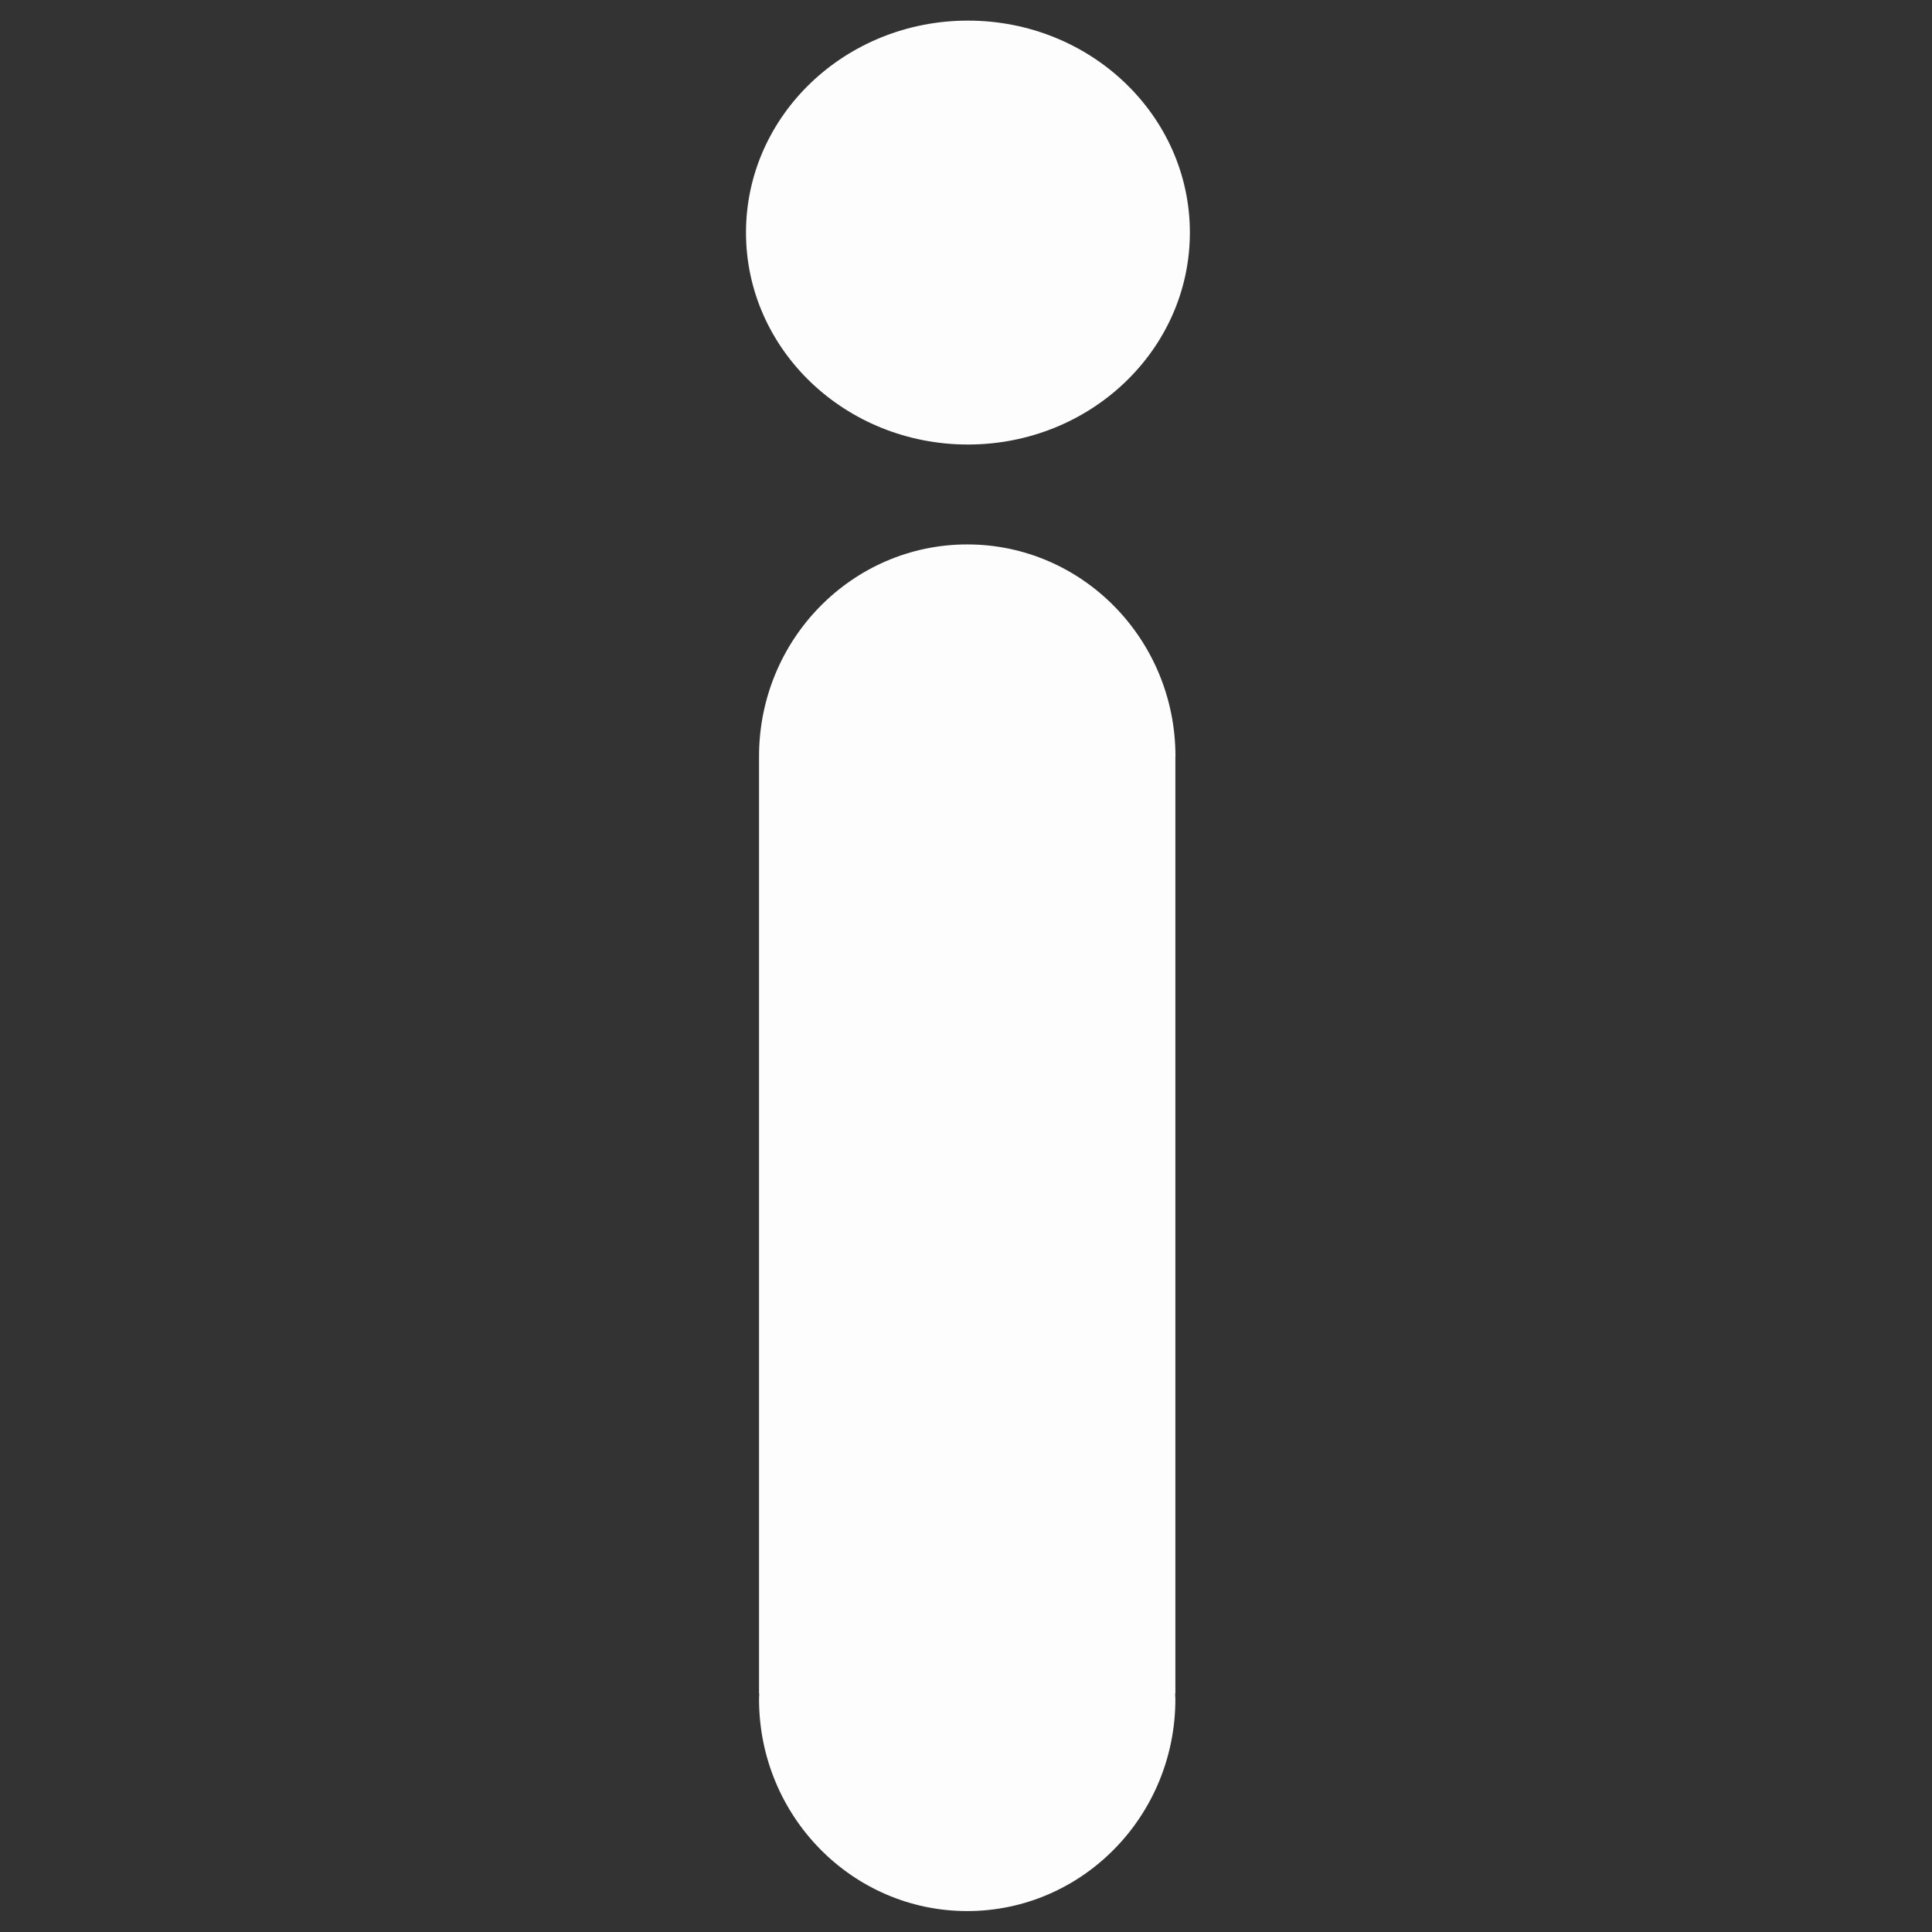 <?xml version="1.0" encoding="utf-8"?>
<!-- Generator: Adobe Illustrator 17.0.0, SVG Export Plug-In . SVG Version: 6.00 Build 0)  -->
<!DOCTYPE svg PUBLIC "-//W3C//DTD SVG 1.1//EN" "http://www.w3.org/Graphics/SVG/1.1/DTD/svg11.dtd">
<svg version="1.1" id="Layer_1" xmlns="http://www.w3.org/2000/svg" xmlns:xlink="http://www.w3.org/1999/xlink" x="0px" y="0px"
	 width="24px" height="24px" viewBox="0 0 24 24" enable-background="new 0 0 24 24" xml:space="preserve">
<rect x="0" y="0" width="24" height="24" fill="#333333" stroke="none"/>
<ellipse fill="#FDFDFE" cx="12.024" cy="2.889" rx="2.757" ry="2.633"/>
<path fill="#FDFDFE" d="M14.602,9.396c0-1.454-1.158-2.633-2.586-2.633S9.429,7.941,9.429,9.396c0,0.003,0,0.005,0,0.008h0v11.635
	h0.003c-0.001,0.023-0.003,0.045-0.003,0.068c0,1.454,1.158,2.633,2.586,2.633s2.586-1.179,2.586-2.633
	c0-0.023-0.003-0.045-0.003-0.068h0.003V9.404h0C14.602,9.401,14.602,9.398,14.602,9.396z"/>
</svg>
